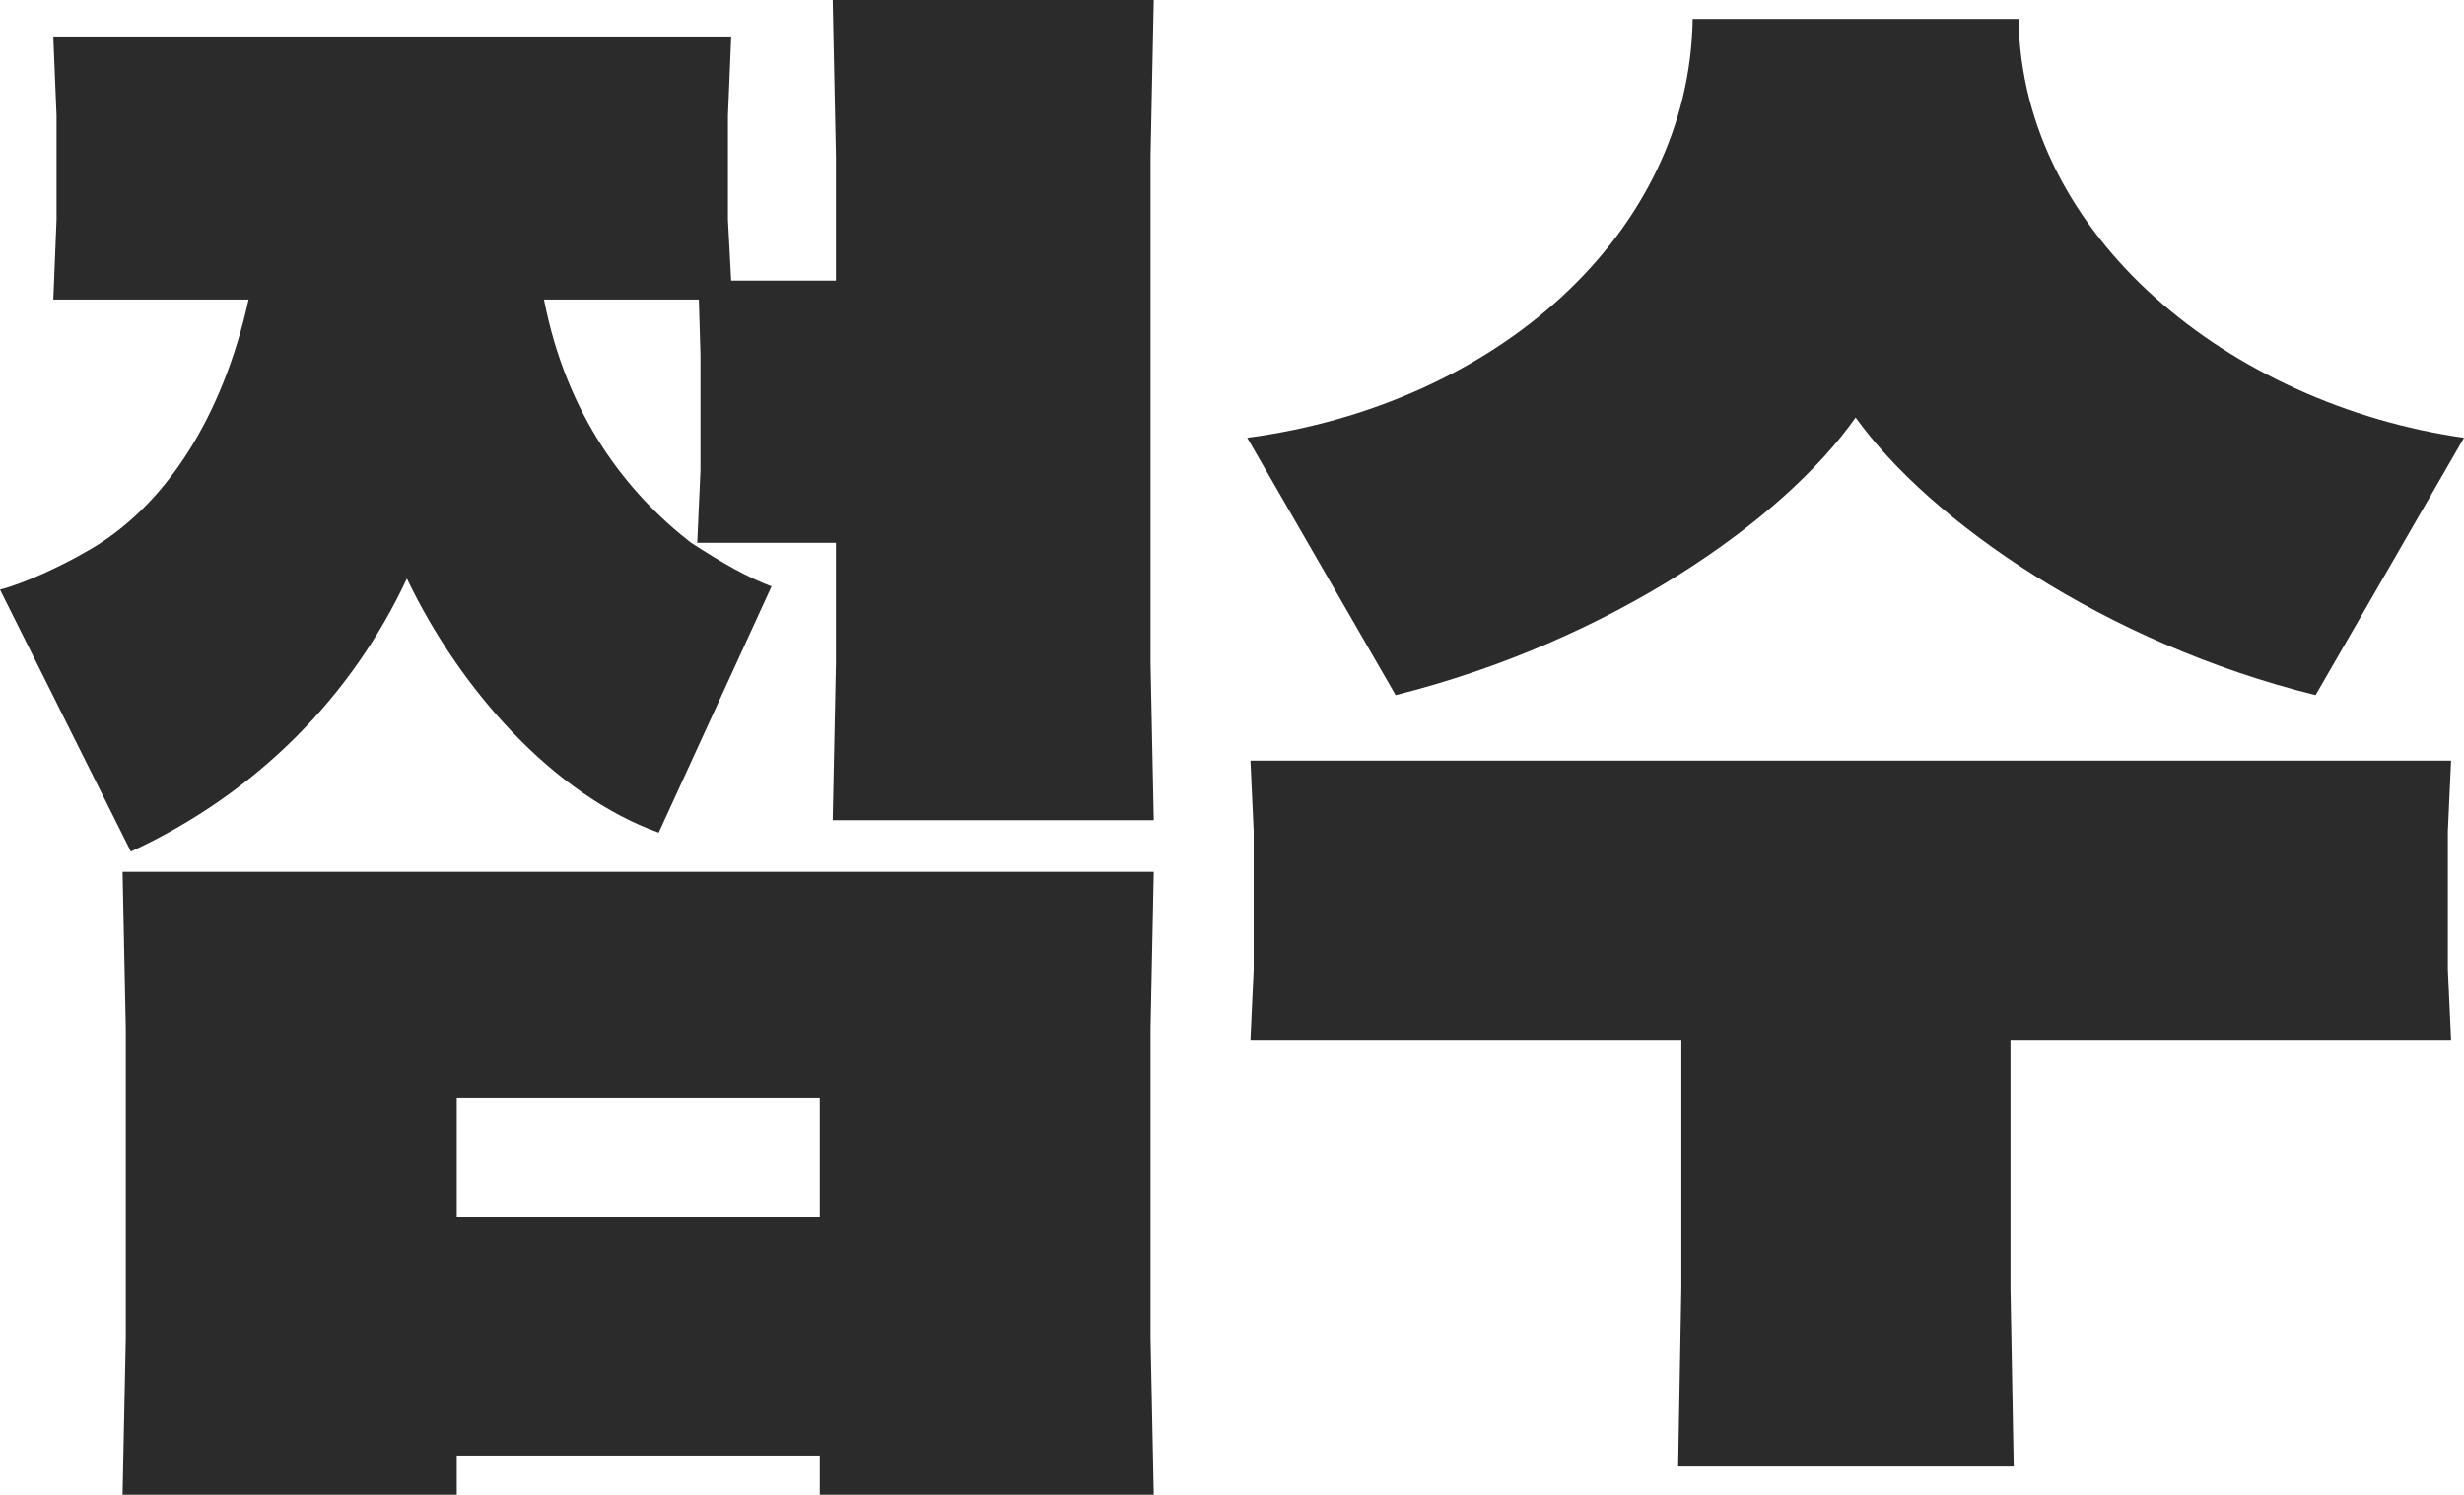 <?xml version="1.0" encoding="UTF-8"?>
<svg id="_레이어_2" data-name="레이어_2" xmlns="http://www.w3.org/2000/svg" viewBox="0 0 106.76 64.77">
  <defs>
    <style>
      .cls-1 {
        fill: #2b2b2b;
      }
    </style>
  </defs>
  <g id="_레이어_1-2" data-name="레이어_1">
    <g>
      <path class="cls-1" d="M36.22,23.52h-6.01l.14-3.13v-5.03l-.07-2.38h-6.71c.98,5.03,3.57,8.36,6.36,10.53,1.47.95,2.45,1.5,3.5,1.9l-4.89,10.67c-4.54-1.63-8.6-6.18-10.91-11.01-2.38,5.1-6.5,9.31-11.96,11.83L0,25.55c1.05-.27,2.66-1.02,3.71-1.63,3.43-1.9,5.94-5.84,7.06-10.94H2.31l.14-3.47v-4.49l-.14-3.4h29.37l-.14,3.4v4.49l.14,2.65h4.54v-5.37l-.14-6.8h13.91l-.14,6.8v21.95l.14,6.8h-13.91l.14-6.8v-5.23ZM49.99,64.77h-14.47v-1.7h-15.73v1.7H5.31l.14-6.8v-13.39l-.14-6.8h44.68l-.14,6.8v13.39l.14,6.8ZM19.79,47.57v5.17h15.73v-5.17h-15.73Z"/>
      <path class="cls-1" d="M73.34.82h14.12c.14,9.45,9.23,16.72,19.3,18.15l-6.43,11.15c-9.09-2.24-16.71-7.54-19.93-12.03-3.15,4.49-10.7,9.72-19.93,12.03l-6.43-11.15c10.77-1.43,19.16-8.84,19.3-18.15ZM72.85,45.06h-18.67l.14-3.06v-5.98l-.14-3.06h52.02l-.14,3.06v5.98l.14,3.06h-19.09v10.74l.14,7.75h-14.54l.14-7.75v-10.74Z"/>
    </g>
  </g>
</svg>